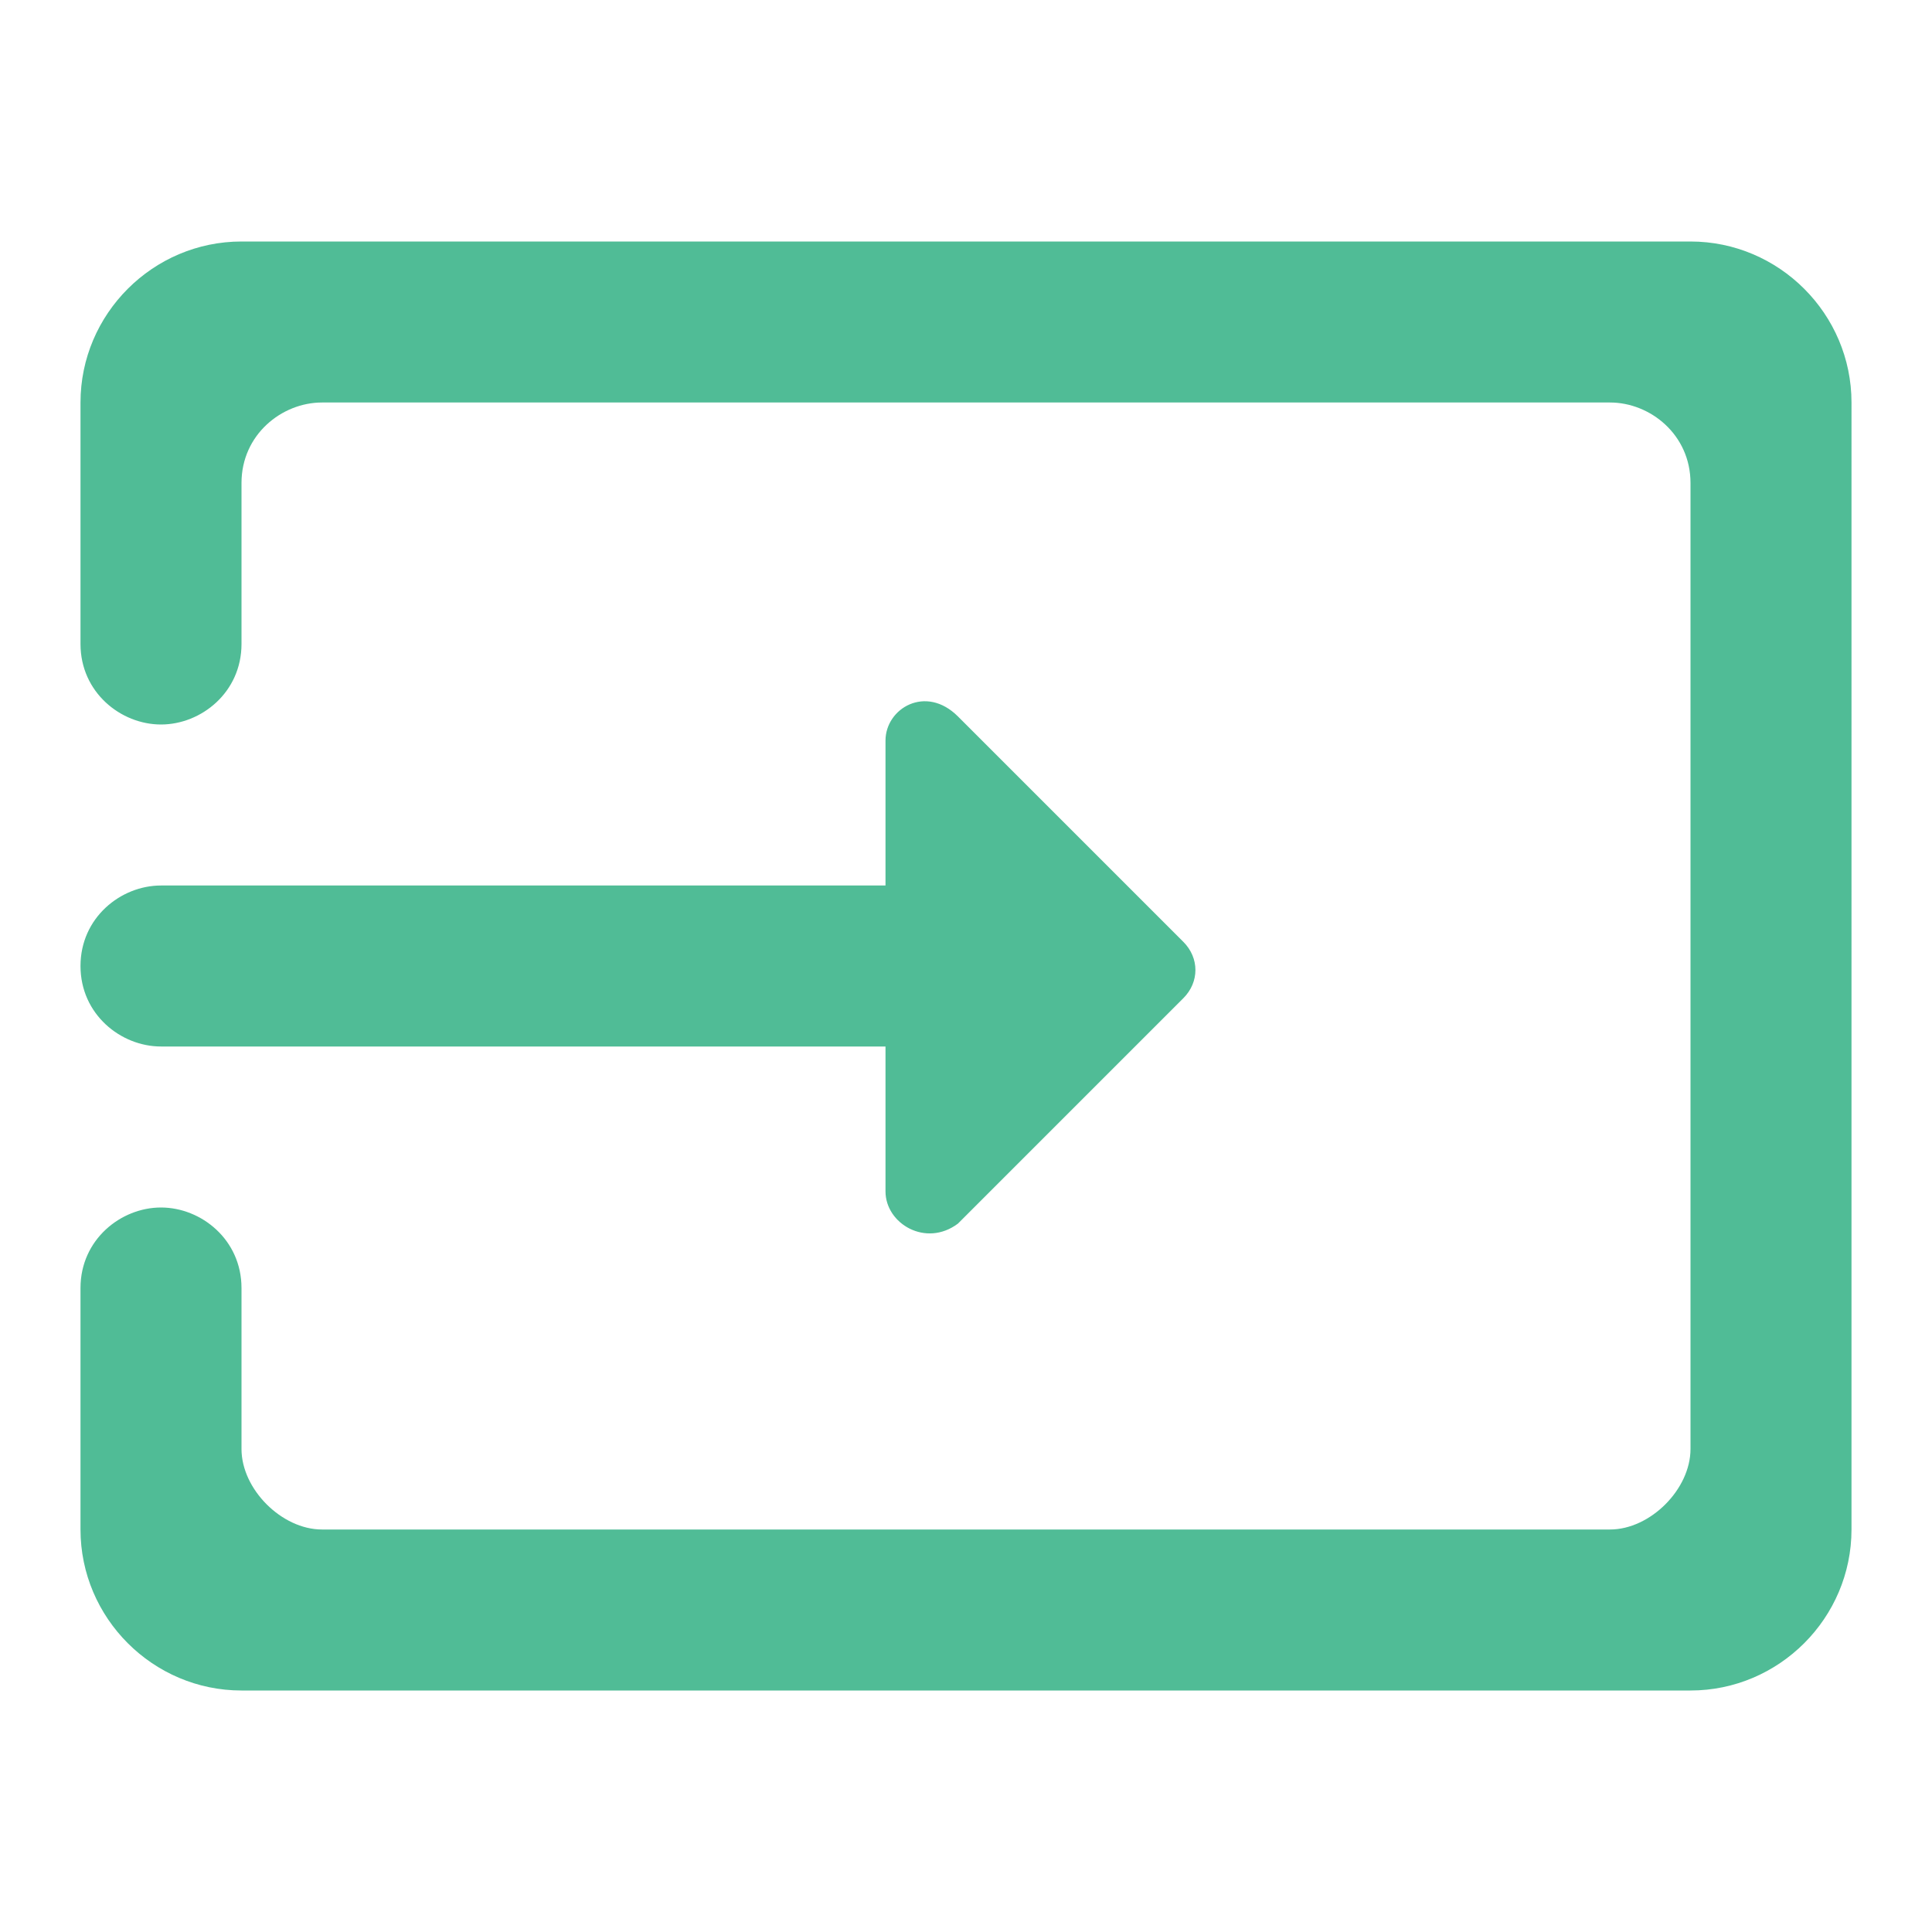 <?xml version="1.0" encoding="utf-8"?>
<!-- Generator: Adobe Illustrator 23.0.3, SVG Export Plug-In . SVG Version: 6.00 Build 0)  -->
<svg version="1.1" id="Layer_1" xmlns="http://www.w3.org/2000/svg" xmlns:xlink="http://www.w3.org/1999/xlink" x="0px" y="0px"
	 viewBox="0 0 24 24" style="enable-background:new 0 0 24 24;" xml:space="preserve">
<style type="text/css">
	.st0{fill:none;}
	.st1{fill:#50BC96;}
</style>
<g>
	<path class="st0" d="M0,0h24v24H0V0z"/>
	<path class="st0" d="M0,0h24v24H0V0z"/>
</g>
<path class="st1" d="M21,3H3C1.9,3,1,3.9,1,5v3c0,0.6,0.5,1,1,1s1-0.4,1-1V6c0-0.6,0.5-1,1-1h16c0.5,0,1,0.4,1,1v12c0,0.5-0.5,1-1,1
	H4c-0.5,0-1-0.5-1-1v-2c0-0.6-0.5-1-1-1s-1,0.4-1,1v3c0,1.1,0.9,2,2,2h18c1.1,0,2-0.9,2-2V5C23,3.9,22.1,3,21,3z M11.9,15.2l2.8-2.8
	c0.2-0.2,0.2-0.5,0-0.7l-2.8-2.8C11.5,8.5,11,8.8,11,9.2V11H2c-0.5,0-1,0.4-1,1s0.5,1,1,1h9v1.8C11,15.2,11.5,15.5,11.9,15.2z"/>
</svg>
